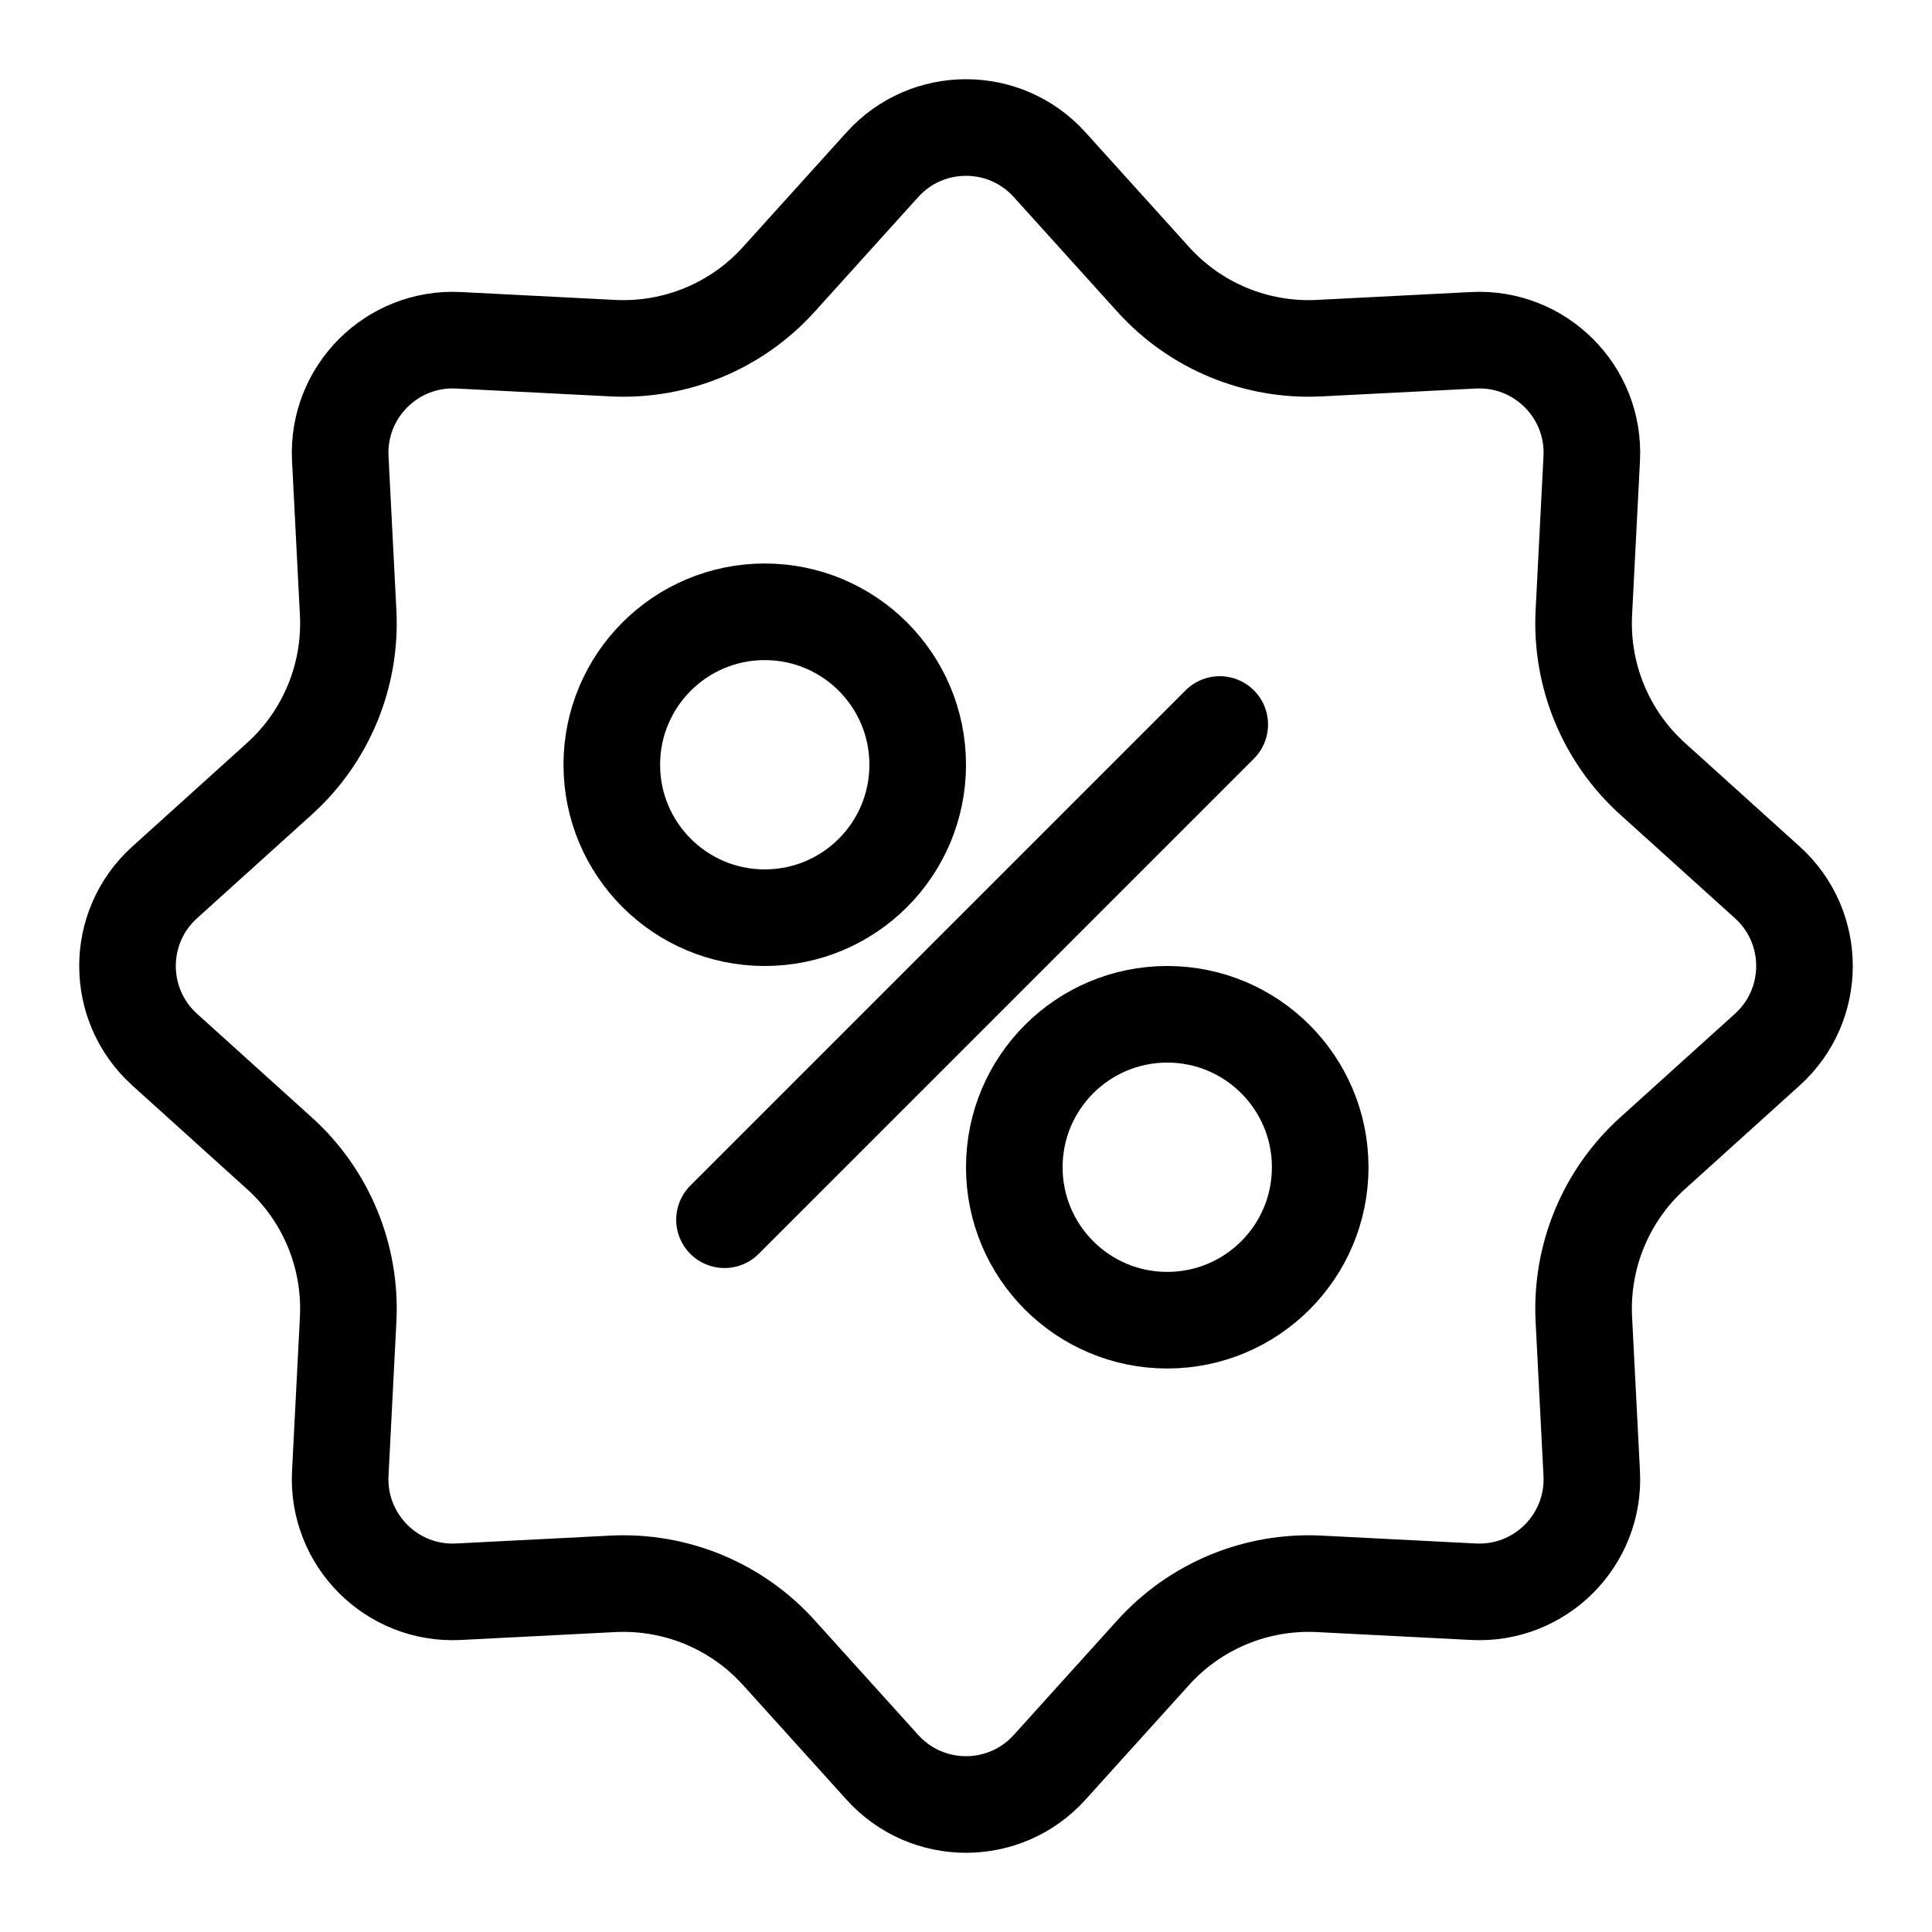 <svg width="24" height="24" viewBox="0 0 24 24" fill="none" xmlns="http://www.w3.org/2000/svg">
<path d="M10.961 2.046C11.517 1.43 12.483 1.43 13.039 2.046L14.325 3.47C14.849 4.051 15.606 4.364 16.387 4.325L18.304 4.227C19.132 4.185 19.816 4.868 19.773 5.696L19.675 7.613C19.636 8.394 19.949 9.151 20.53 9.675L21.954 10.961C22.57 11.517 22.57 12.483 21.954 13.039L20.53 14.325C19.949 14.849 19.636 15.606 19.675 16.387L19.773 18.304C19.816 19.132 19.132 19.816 18.304 19.773L16.387 19.675C15.606 19.636 14.849 19.949 14.325 20.53L13.039 21.954C12.483 22.57 11.517 22.57 10.961 21.954L9.675 20.53C9.151 19.949 8.394 19.636 7.613 19.675L5.696 19.773C4.868 19.816 4.185 19.132 4.227 18.304L4.325 16.387C4.364 15.606 4.051 14.849 3.47 14.325L2.046 13.039C1.43 12.483 1.43 11.517 2.046 10.961L3.47 9.675C4.051 9.151 4.364 8.394 4.325 7.613L4.227 5.696C4.185 4.868 4.868 4.185 5.696 4.227L7.613 4.325C8.394 4.364 9.151 4.051 9.675 3.47L10.961 2.046Z" stroke="currentColor" stroke-opacity="1" stroke-width="1.2"/>
<circle cx="9.5" cy="9.5" r="1.9" stroke="currentColor" stroke-opacity="1" stroke-width="1.2"/>
<circle cx="14.5" cy="14.5" r="1.9" stroke="currentColor" stroke-opacity="1" stroke-width="1.2"/>
<line x1="9" y1="15.152" x2="15.152" y2="9" stroke="currentColor" stroke-opacity="1" stroke-width="1.2" stroke-linecap="round"/>
</svg>
